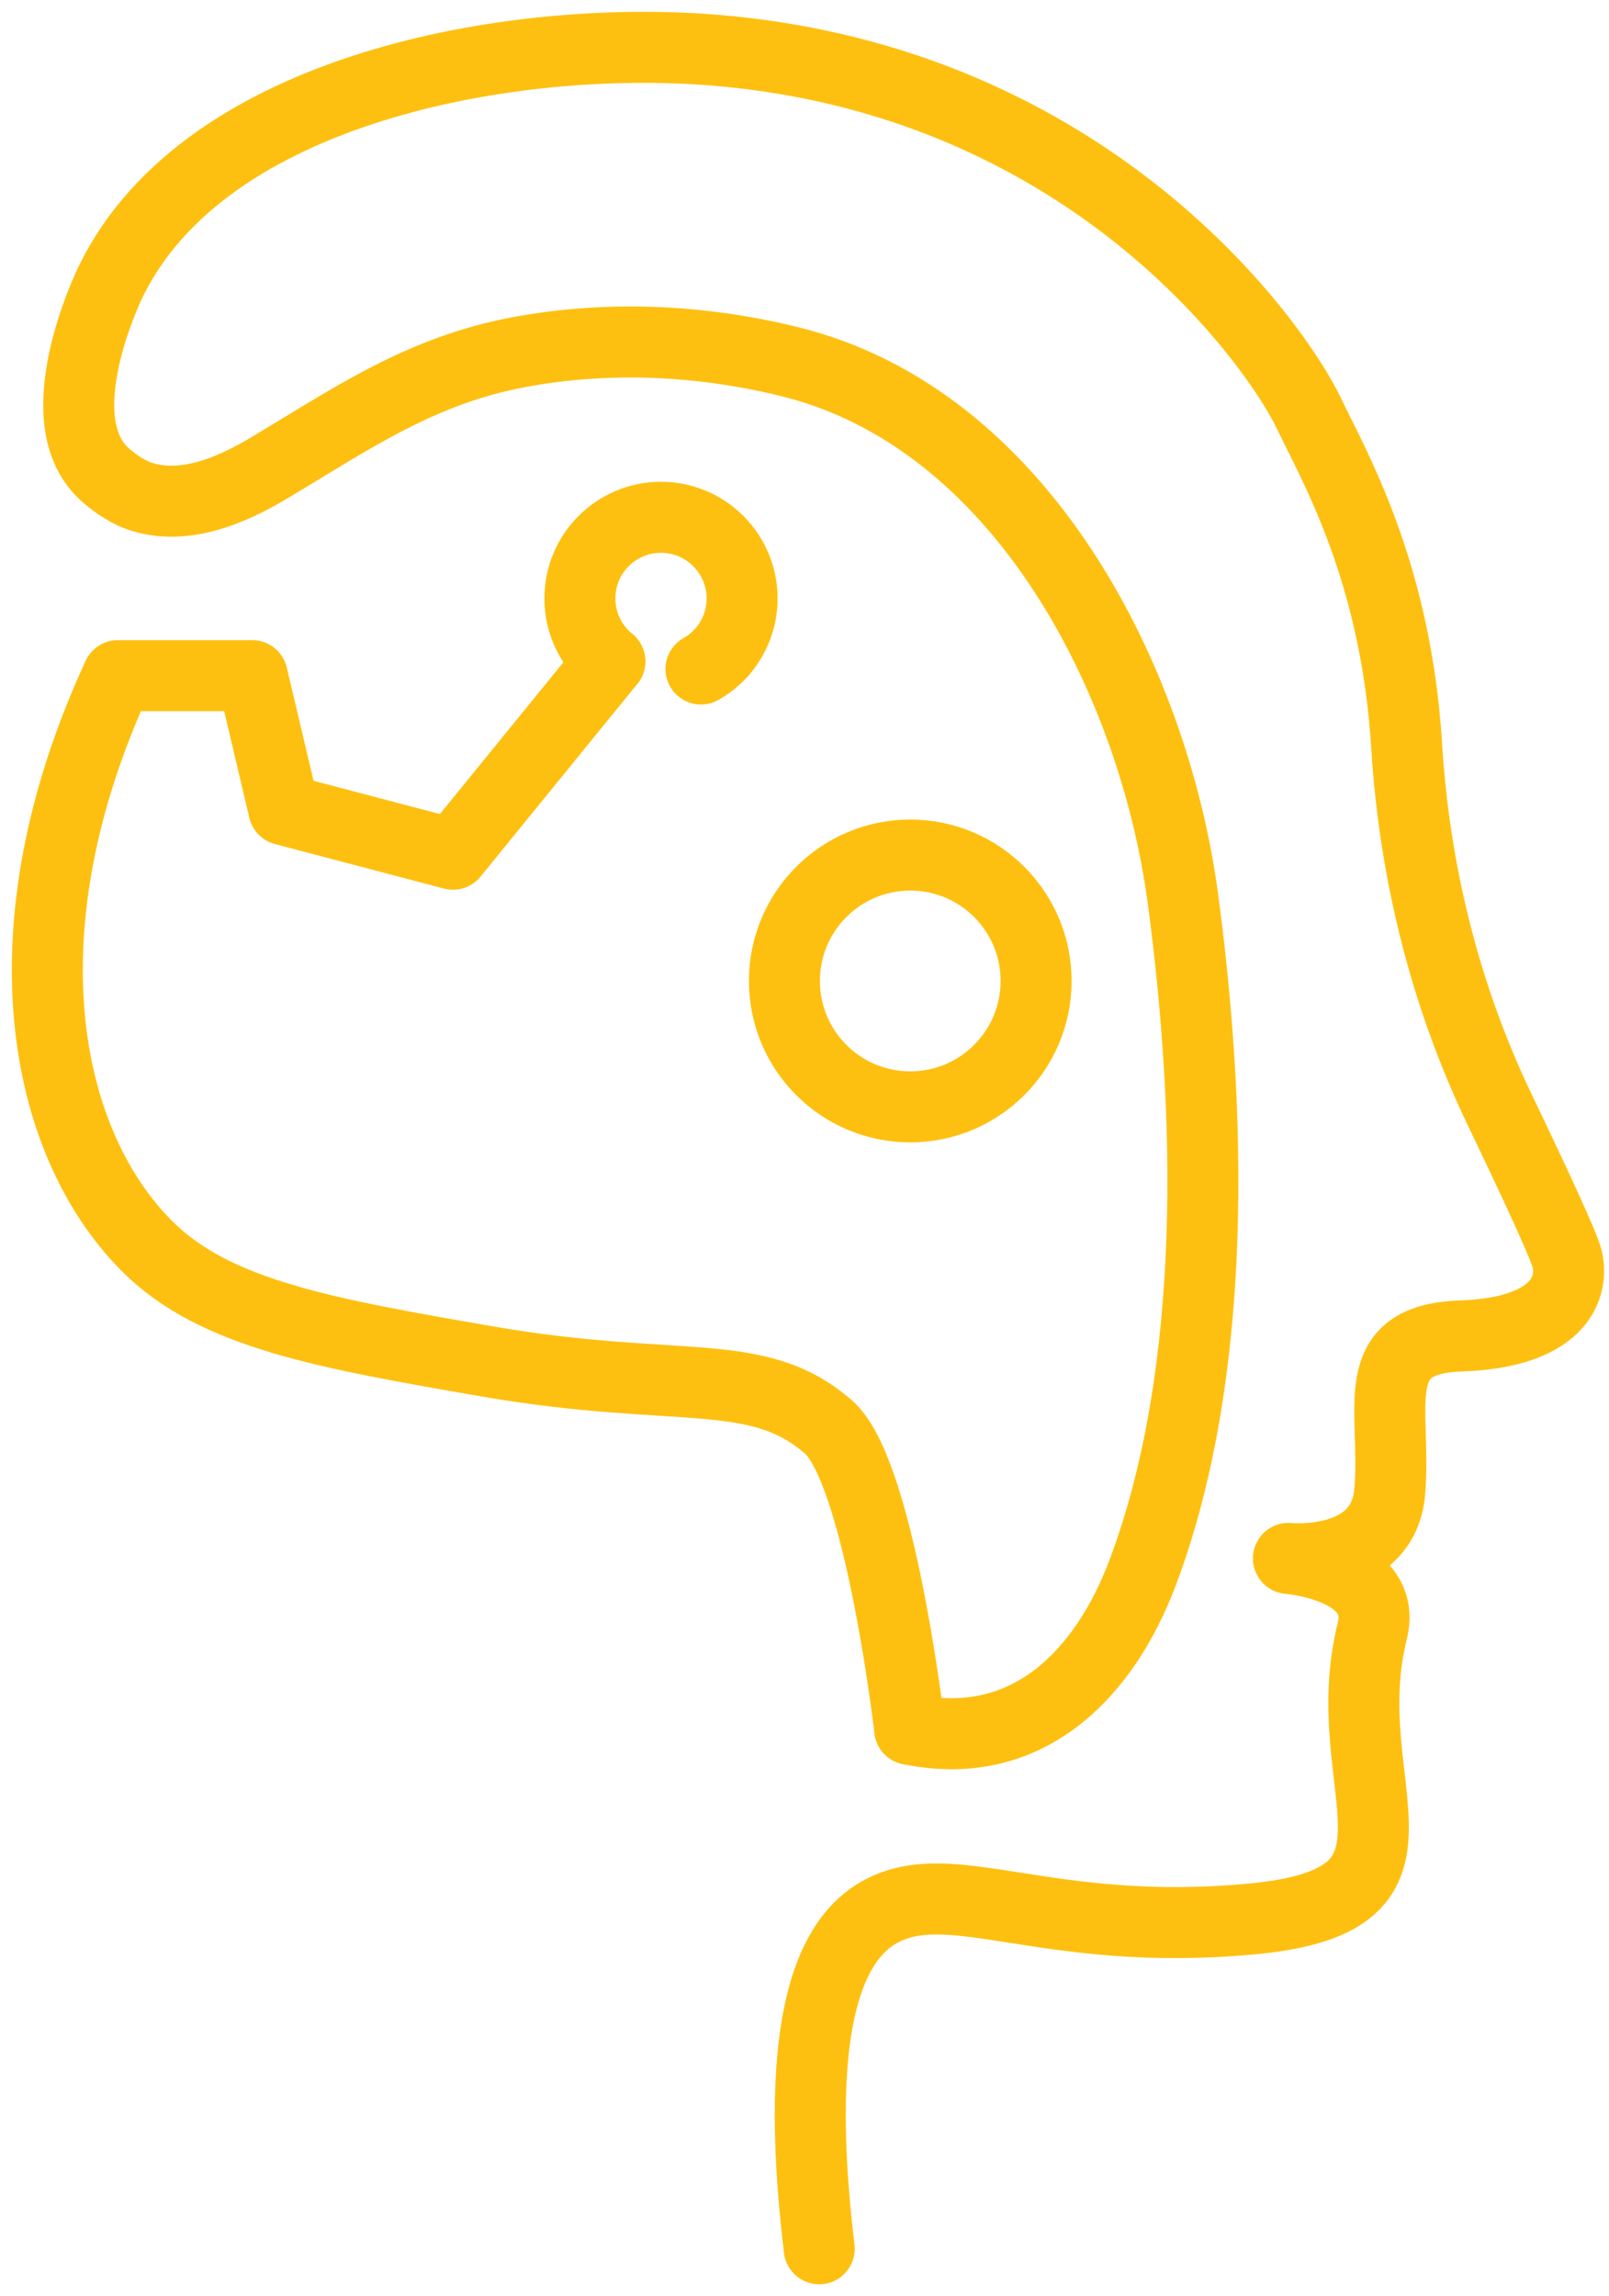 <svg width="68" height="97" viewBox="0 0 68 97" fill="none" xmlns="http://www.w3.org/2000/svg">
<path d="M38.469 46.76C41.407 46.76 43.788 44.379 43.788 41.441C43.788 38.503 41.407 36.123 38.469 36.123C35.532 36.123 33.151 38.503 33.151 41.441C33.151 44.379 35.532 46.76 38.469 46.76Z" stroke="#FEC010" stroke-width="3" stroke-miterlimit="10" stroke-linecap="round" stroke-linejoin="round"/>
<path d="M11.998 55.734C9.554 55.016 7.633 54.08 6.175 52.604C1.815 48.2 0.032 39.261 4.981 28.544H10.66L11.998 34.206L19.144 36.087L25.773 27.942" stroke="#FEC010" stroke-width="3" stroke-miterlimit="10" stroke-linecap="round" stroke-linejoin="round"/>
<path d="M38.447 73.053C43.404 74.087 46.681 70.744 48.308 66.393C51.5 57.86 51.188 46.853 49.989 37.937C48.749 28.727 43.168 17.675 33.351 15.273C29.629 14.359 25.71 14.171 21.934 14.876C17.802 15.647 14.909 17.653 11.409 19.748C9.791 20.72 7.74 21.612 5.845 20.939C5.609 20.854 4.963 20.555 4.352 19.967C1.936 17.644 4.53 12.197 4.691 11.871C8.703 3.673 21.694 1.439 30.119 2.113C46.275 3.401 54.046 14.778 55.312 17.453C56.35 19.642 58.994 24.099 59.449 31.518C59.779 36.832 61.067 42.048 63.367 46.853C64.852 49.947 66.127 52.689 66.238 53.202C66.519 54.468 65.815 56.3 61.736 56.438C57.657 56.576 59.025 59.487 58.735 63.005C58.468 66.241 54.451 65.836 54.451 65.836C54.451 65.836 58.678 66.174 57.995 68.903C56.35 75.514 61.437 80.248 52.971 81.06C44.18 81.902 40.199 79.067 37.154 80.788C35.21 81.885 33.445 85.161 34.622 95" stroke="#FEC010" stroke-width="3" stroke-miterlimit="10" stroke-linecap="round" stroke-linejoin="round"/>
<path d="M38.447 73.053C38.286 71.725 37.052 62.06 35.01 60.281C31.983 57.646 28.684 58.912 20.579 57.512C17.204 56.924 14.356 56.434 11.993 55.734" stroke="#FEC010" stroke-width="3" stroke-miterlimit="10" stroke-linecap="round" stroke-linejoin="round"/>
<path d="M30.494 27.564C30.244 27.84 29.95 28.081 29.625 28.263" stroke="#FEC010" stroke-width="3" stroke-miterlimit="10" stroke-linecap="round" stroke-linejoin="round"/>
<path d="M25.773 27.942C25.002 27.314 24.507 26.355 24.507 25.281C24.507 23.386 26.045 21.853 27.935 21.853C29.825 21.853 31.363 23.391 31.363 25.281C31.363 26.159 31.033 26.957 30.494 27.564" stroke="#FEC010" stroke-width="3" stroke-miterlimit="10" stroke-linecap="round" stroke-linejoin="round"/>
</svg>
